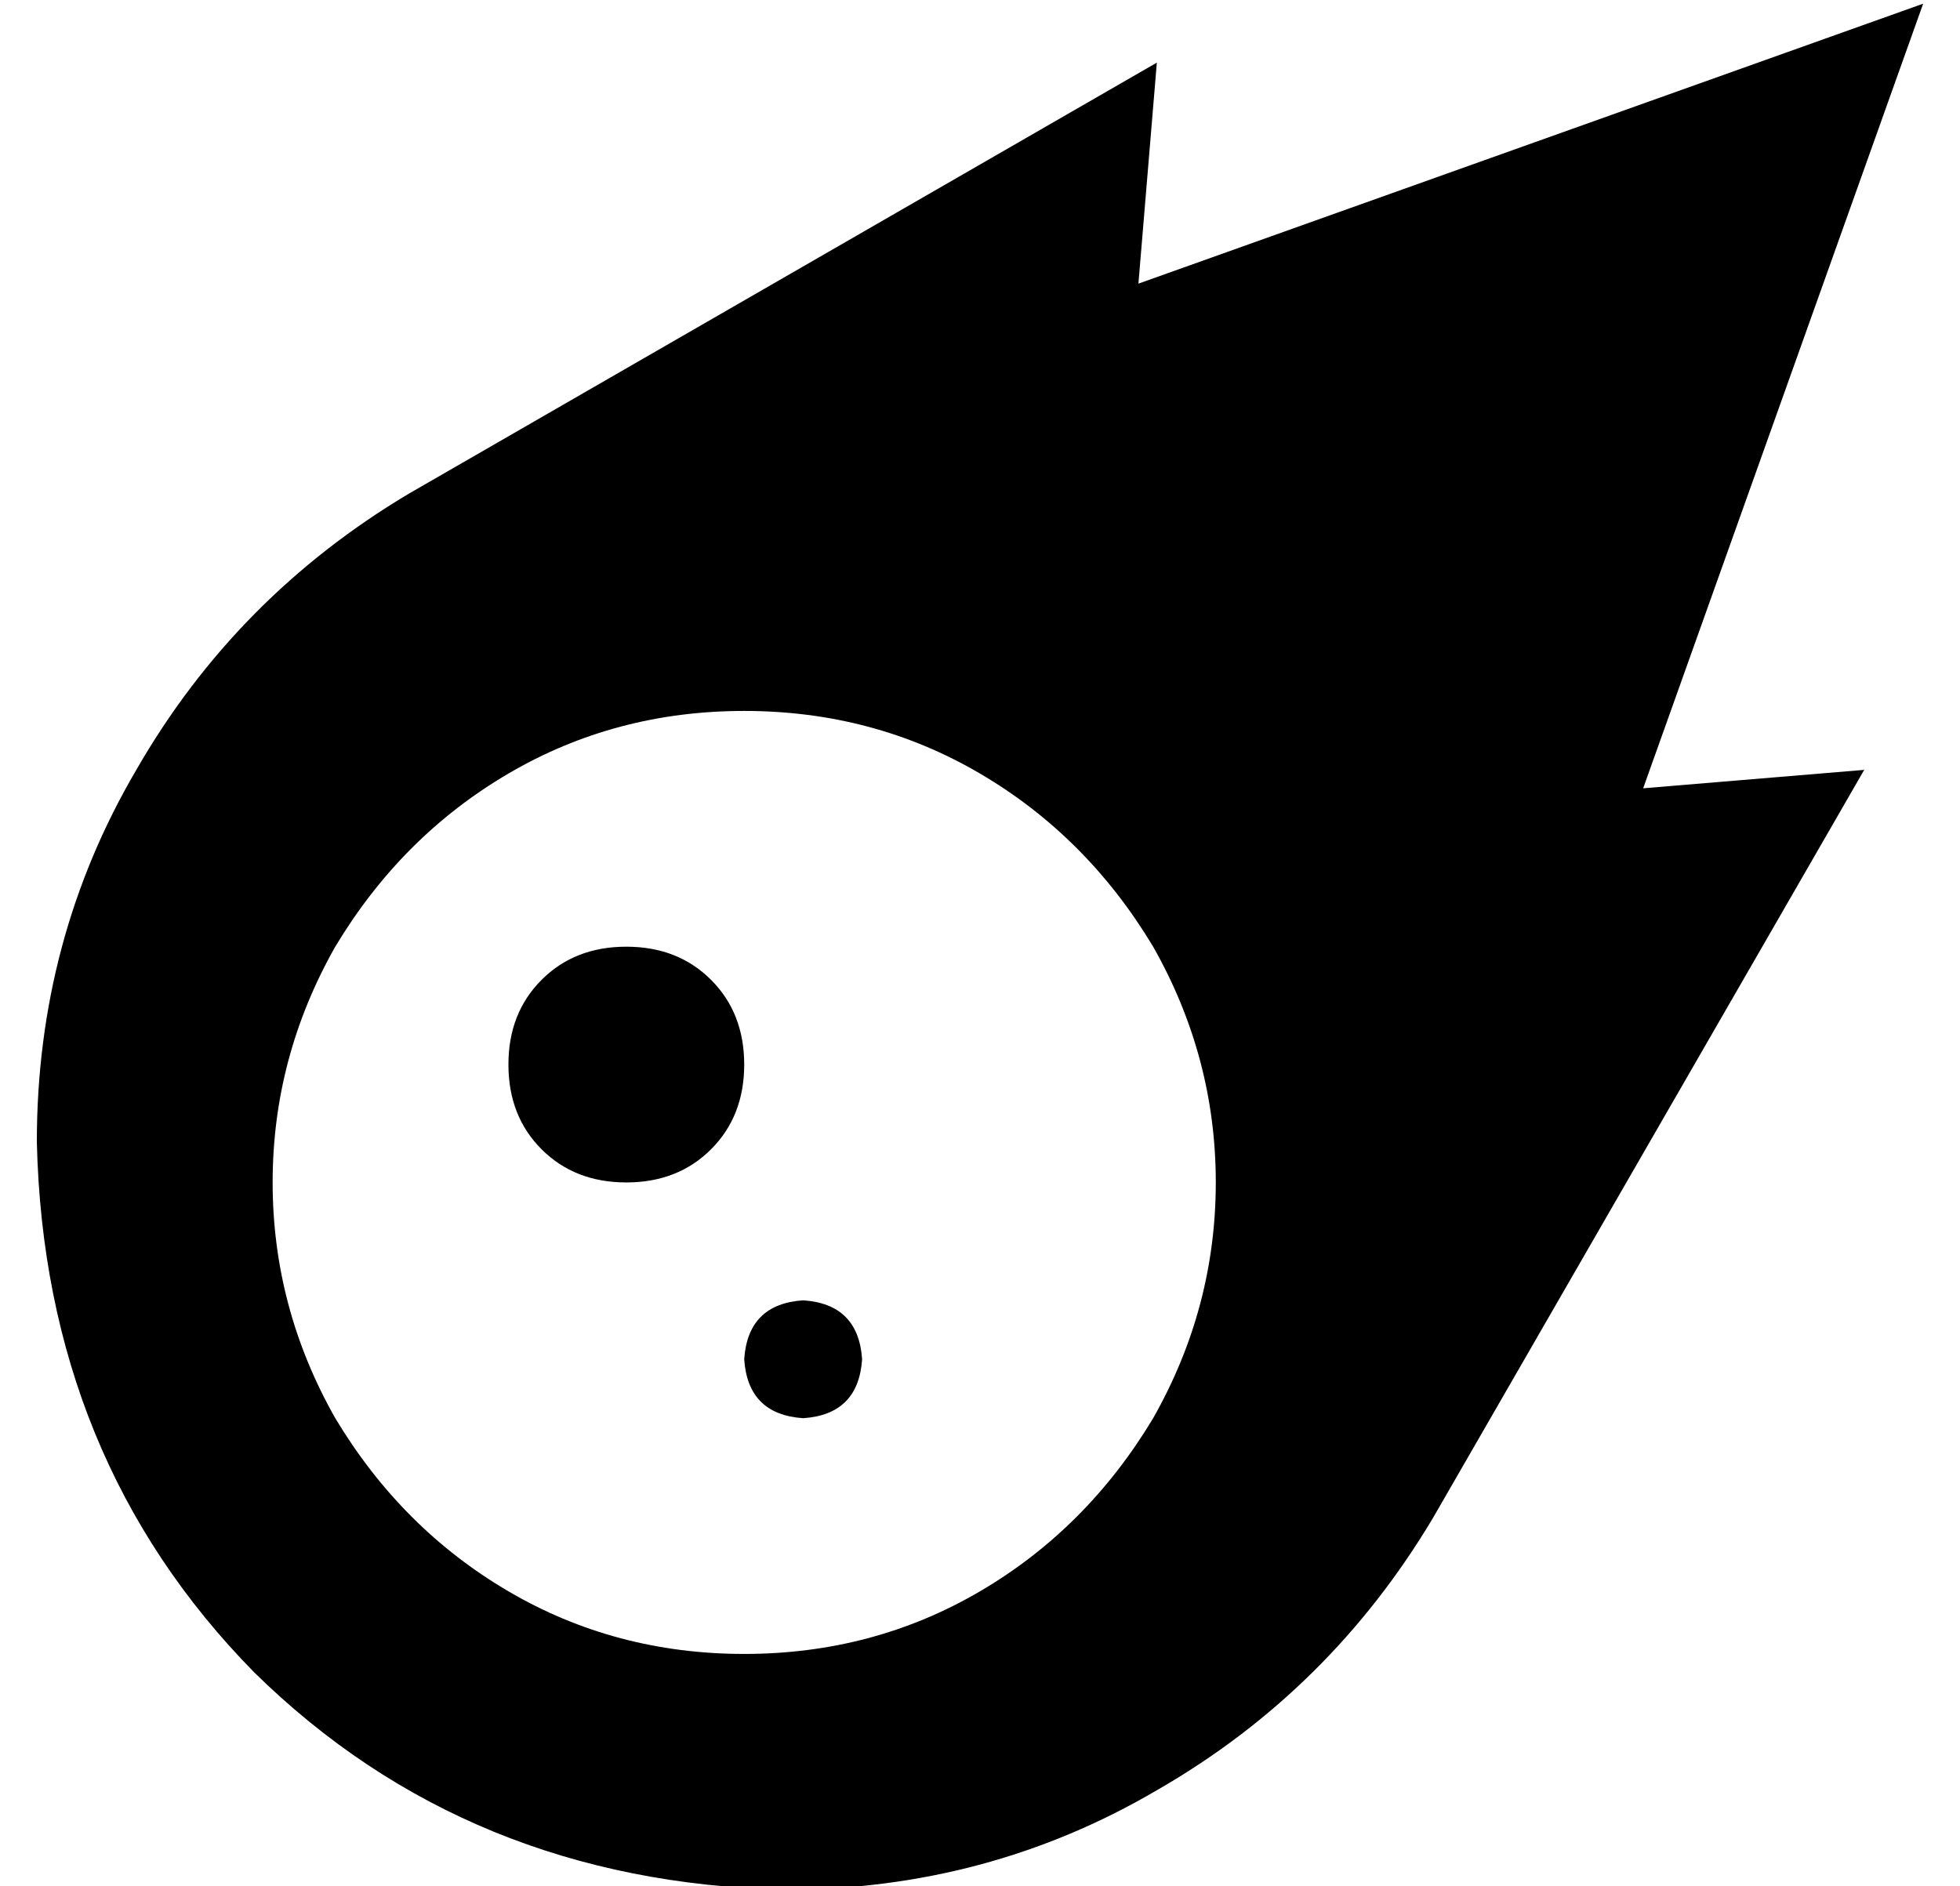 <?xml version="1.0" standalone="no"?>
<!DOCTYPE svg PUBLIC "-//W3C//DTD SVG 1.1//EN" "http://www.w3.org/Graphics/SVG/1.1/DTD/svg11.dtd" >
<svg xmlns="http://www.w3.org/2000/svg" xmlns:xlink="http://www.w3.org/1999/xlink" version="1.1" viewBox="-10 -40 532 512">
   <path fill="currentColor"
d="M512 -39l-213 76l213 -76l-213 76l5 -60v0l-203 117v0q-47 28 -74 75q-27 46 -27 101q2 86 59 144q58 57 144 59q55 0 101 -27q47 -27 75 -74l117 -203v0l-60 5v0l76 -213v0zM192 153q35 0 64 17v0v0q29 17 47 47q17 30 17 64t-17 64q-18 30 -47 47t-64 17t-64 -17
t-47 -47q-17 -30 -17 -64t17 -64q18 -30 47 -47t64 -17v0zM192 249q0 -14 -9 -23v0v0q-9 -9 -23 -9t-23 9t-9 23t9 23t23 9t23 -9t9 -23v0zM208 345q15 -1 16 -16q-1 -15 -16 -16q-15 1 -16 16q1 15 16 16v0z" />
</svg>
